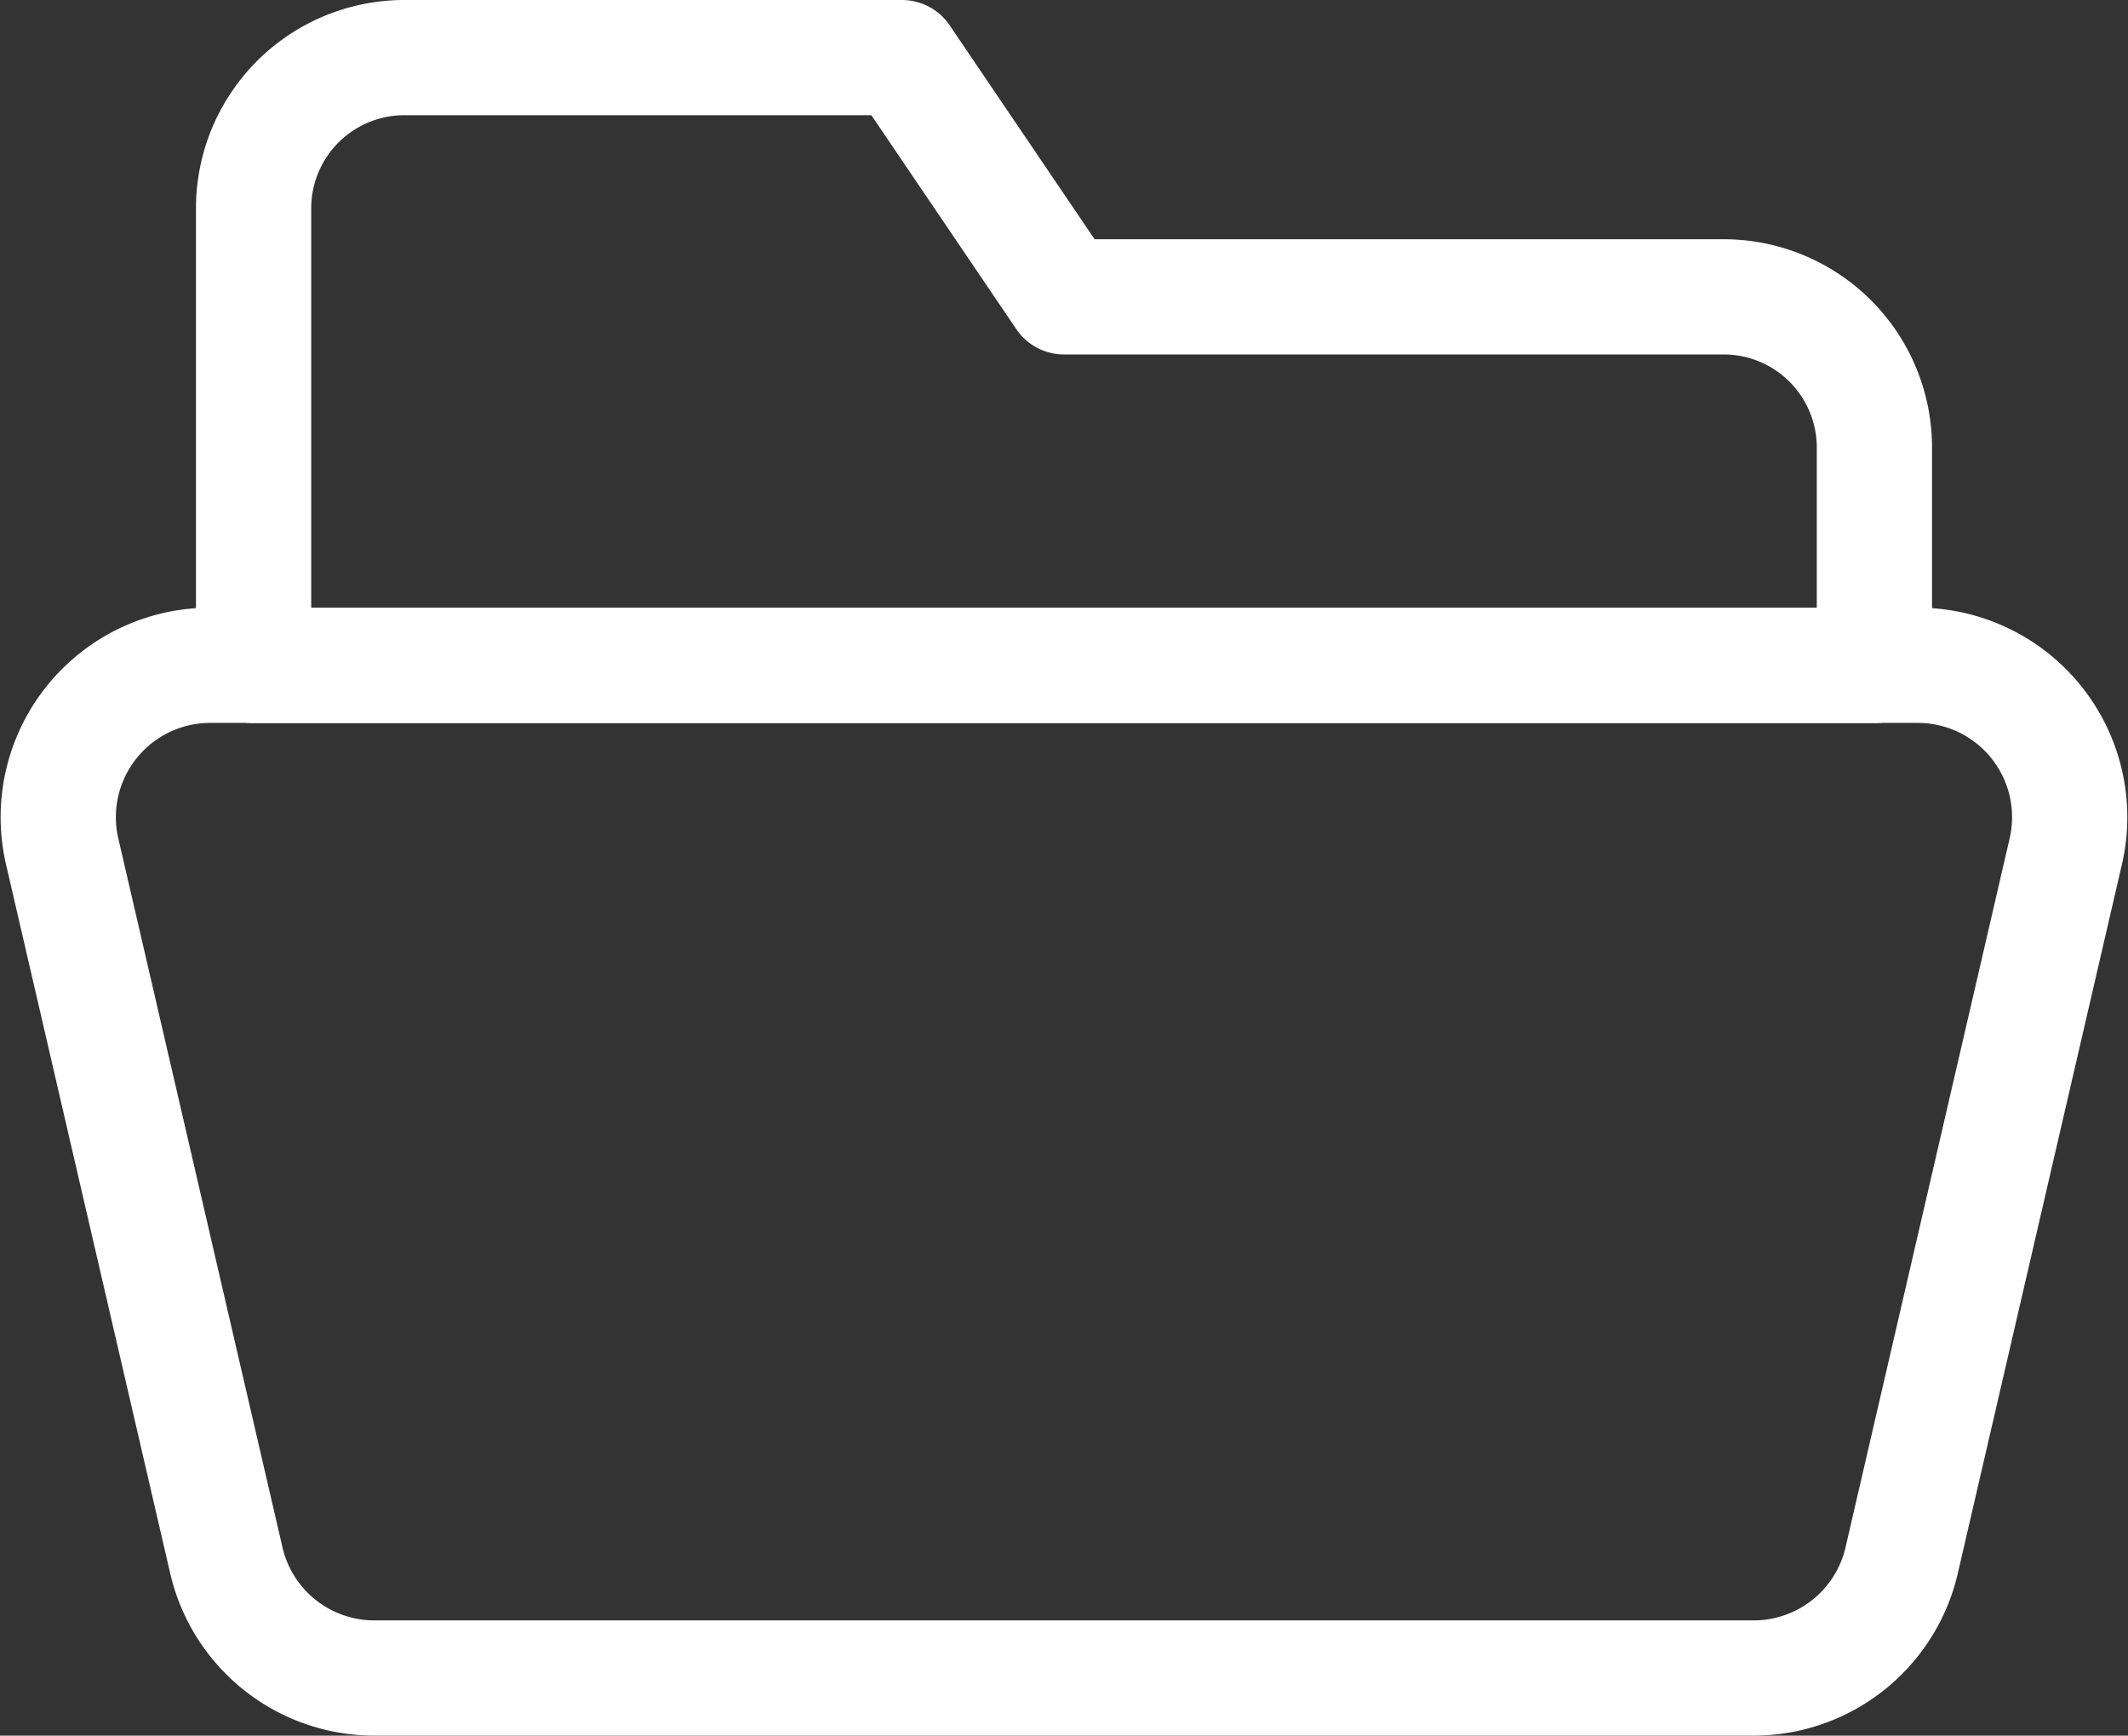 <svg xmlns="http://www.w3.org/2000/svg" width="36.931" height="30.13" viewBox="0 0 36.931 30.13">
  <rect x="0" y="0" width="36.931" height="30.13" fill="#333333" stroke="none"/>
  <g id="ic_folder" transform="translate(-0.133 1)">
    <path id="Rectangle_39" data-name="Rectangle 39" d="M0,2.6A2.617,2.617,0,0,1,2.637,0h8.615l2.813,4.153H25.492a2.617,2.617,0,0,1,2.637,2.6v3.8H0Z" transform="translate(4.534)" fill="none" stroke="#fff" stroke-linecap="round" stroke-linejoin="round" stroke-miterlimit="10" stroke-width="2"/>
    <path id="Rectangle" d="M.239,3.232A2.637,2.637,0,0,1,2.809,0H32.442a2.637,2.637,0,0,1,2.569,3.232L32.163,15.538a2.637,2.637,0,0,1-2.569,2.042H5.657a2.637,2.637,0,0,1-2.569-2.043Z" transform="translate(0.973 10.549)" fill="none" stroke="#fff" stroke-linecap="round" stroke-linejoin="round" stroke-miterlimit="10" stroke-width="2"/>
  </g>
</svg>
